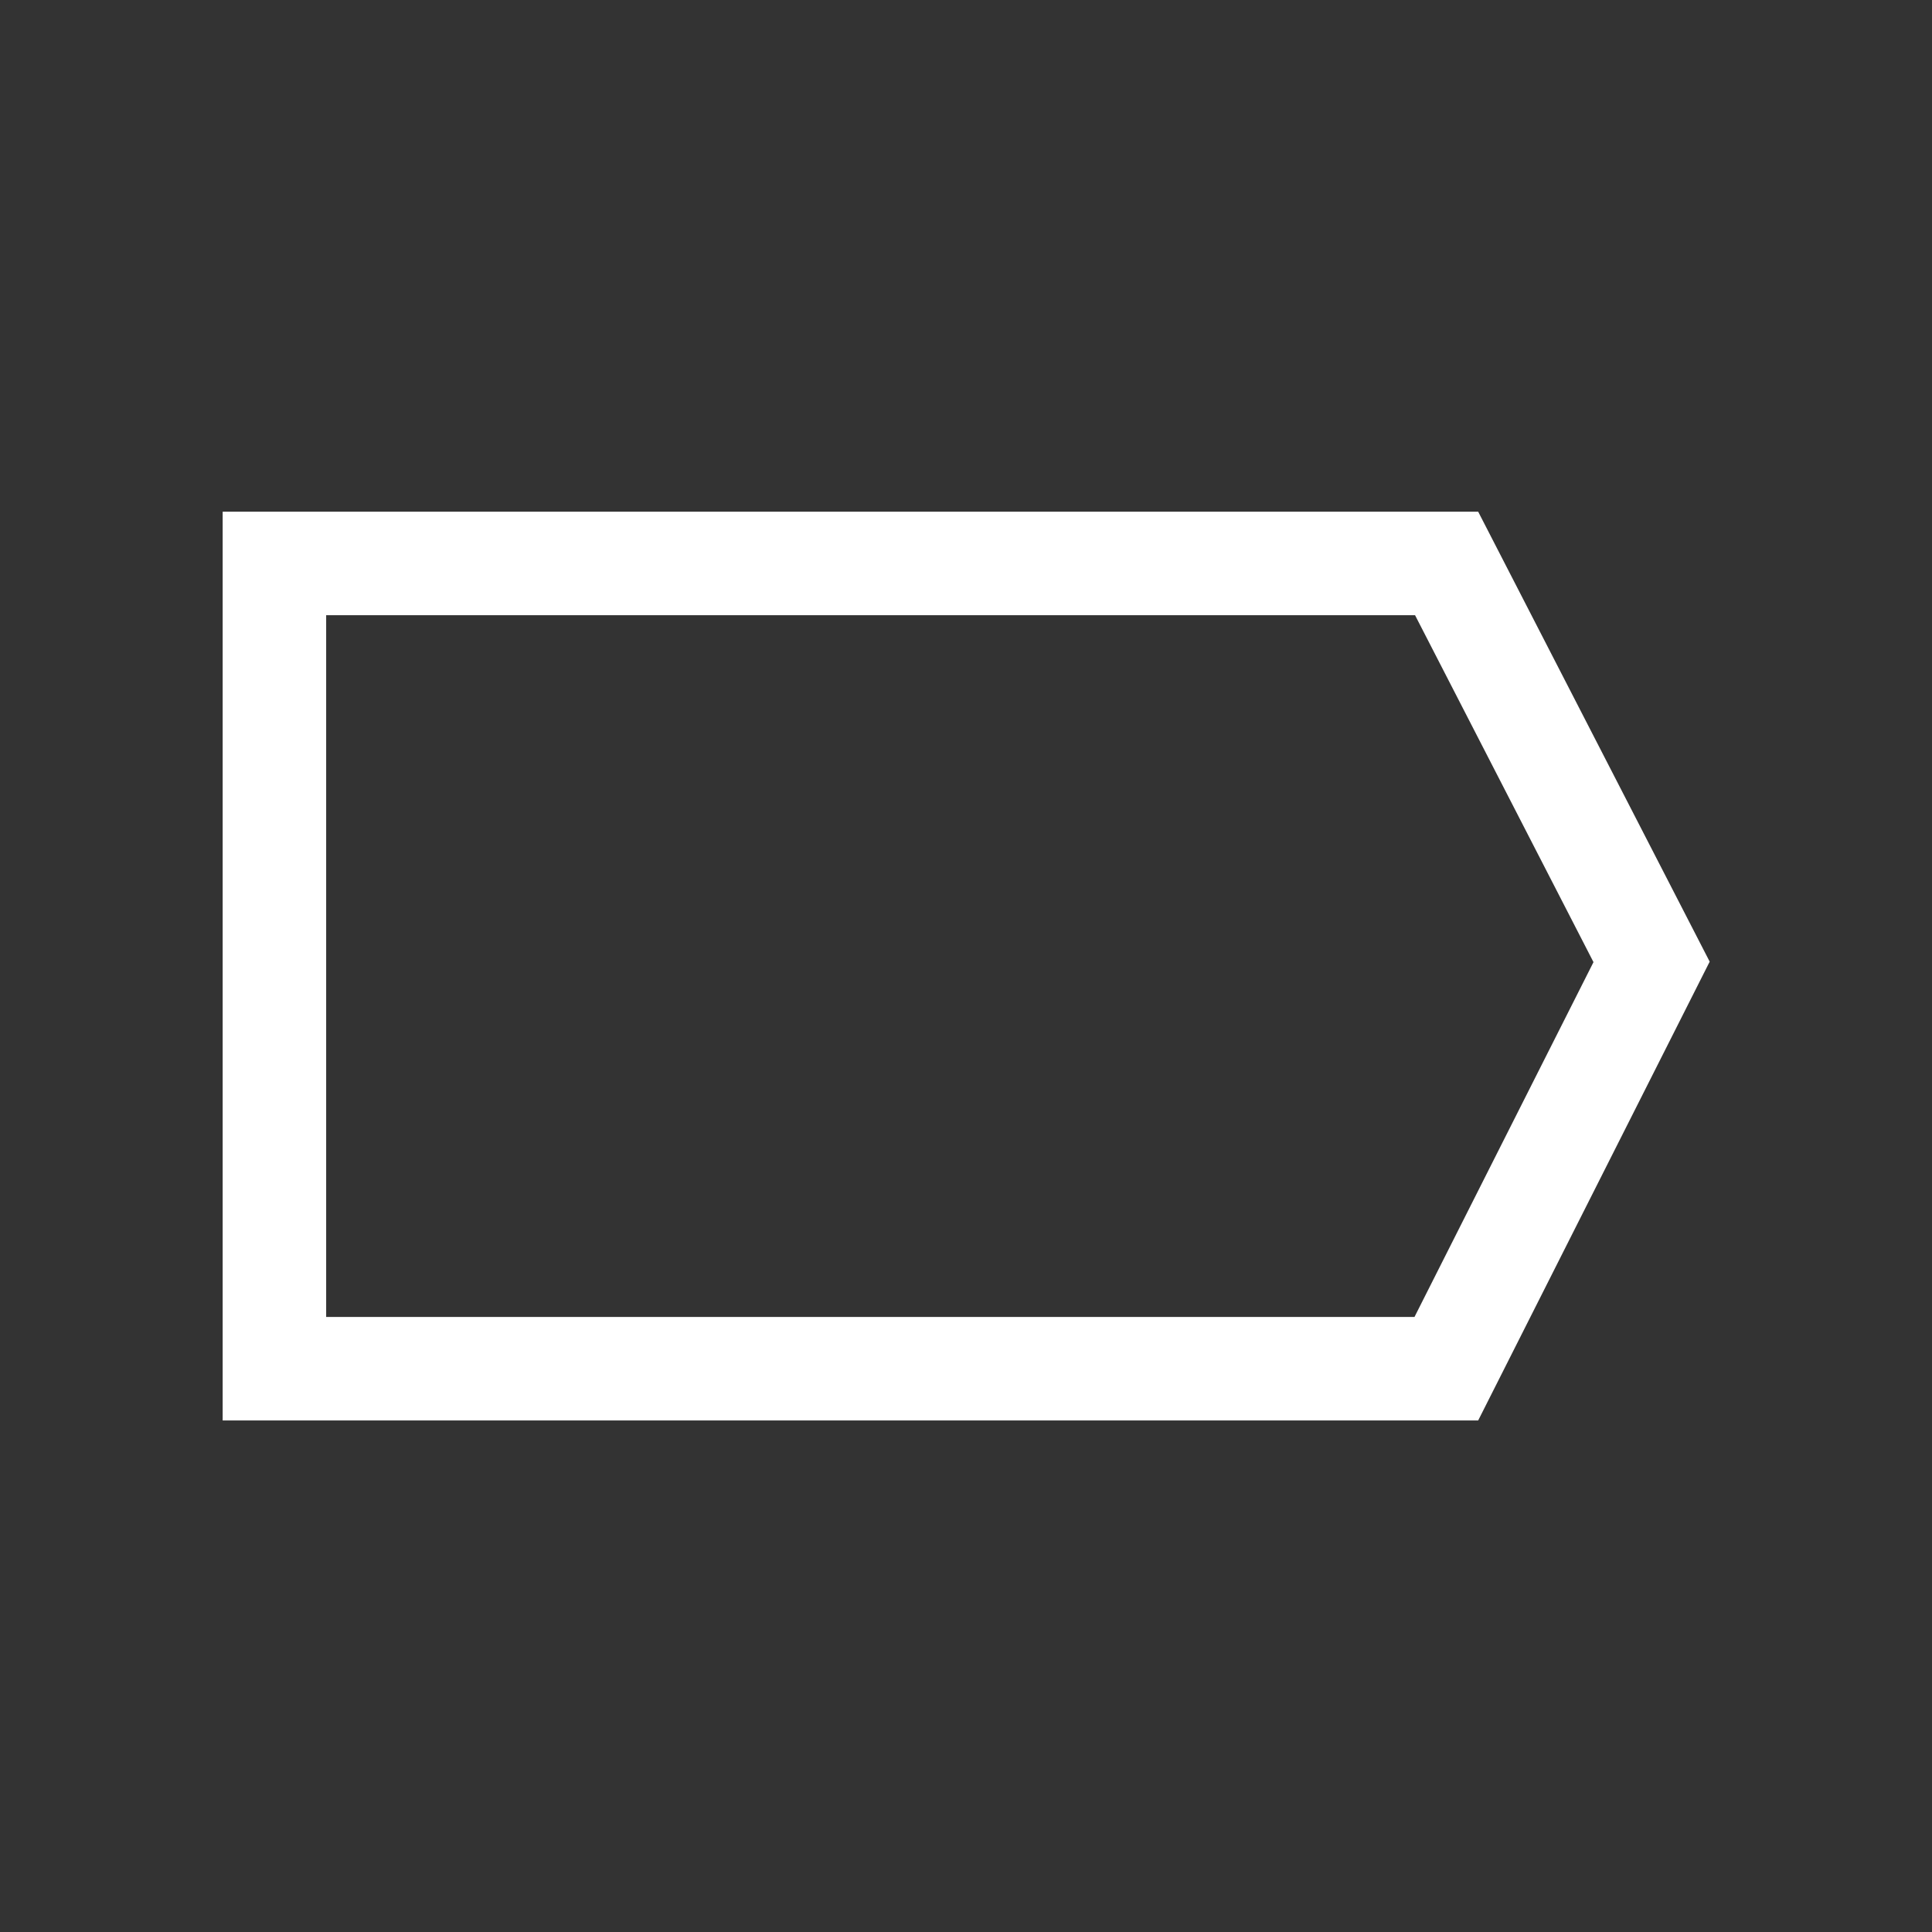<svg xmlns="http://www.w3.org/2000/svg" width="28" height="28" viewBox="0 0 28 28">
  <rect x="0" y="0" width="28" height="28" fill="#333333" stroke="none"/>
  <defs>
    <style>
      .cls-1 {
        fill: #fff;
        stroke: #707070;
        opacity: 0;
      }

      .cls-2, .cls-4 {
        fill: none;
      }

      .cls-3, .cls-5 {
        stroke: none;
      }

      .cls-5 {
        fill: #fff;
      }
    </style>
  </defs>
  <g id="组_19427" data-name="组 19427" transform="translate(-1276 -669)">
    <g id="矩形_13607" data-name="矩形 13607" class="cls-1" transform="translate(1276 669)">
      <rect class="cls-3" width="28" height="28"/>
      <rect class="cls-4" x="0.5" y="0.5" width="27" height="27"/>
    </g>
    <g id="路径_24827" data-name="路径 24827" class="cls-2" transform="translate(1279.227 676.416)">
      <path class="cls-3" d="M0,0H18.2l3.355,6.521L18.2,13.17H0Z"/>
      <path class="cls-5" d="M 1.5 1.5 L 1.5 11.67 L 17.273 11.67 L 19.867 6.528 L 17.281 1.5 L 1.5 1.5 M 0 9.5367431640625e-07 L 18.196 9.5367431640625e-07 L 21.551 6.521 L 18.196 13.17 L 0 13.17 L 0 9.5367431640625e-07 Z"/>
    </g>
  </g>
</svg>
